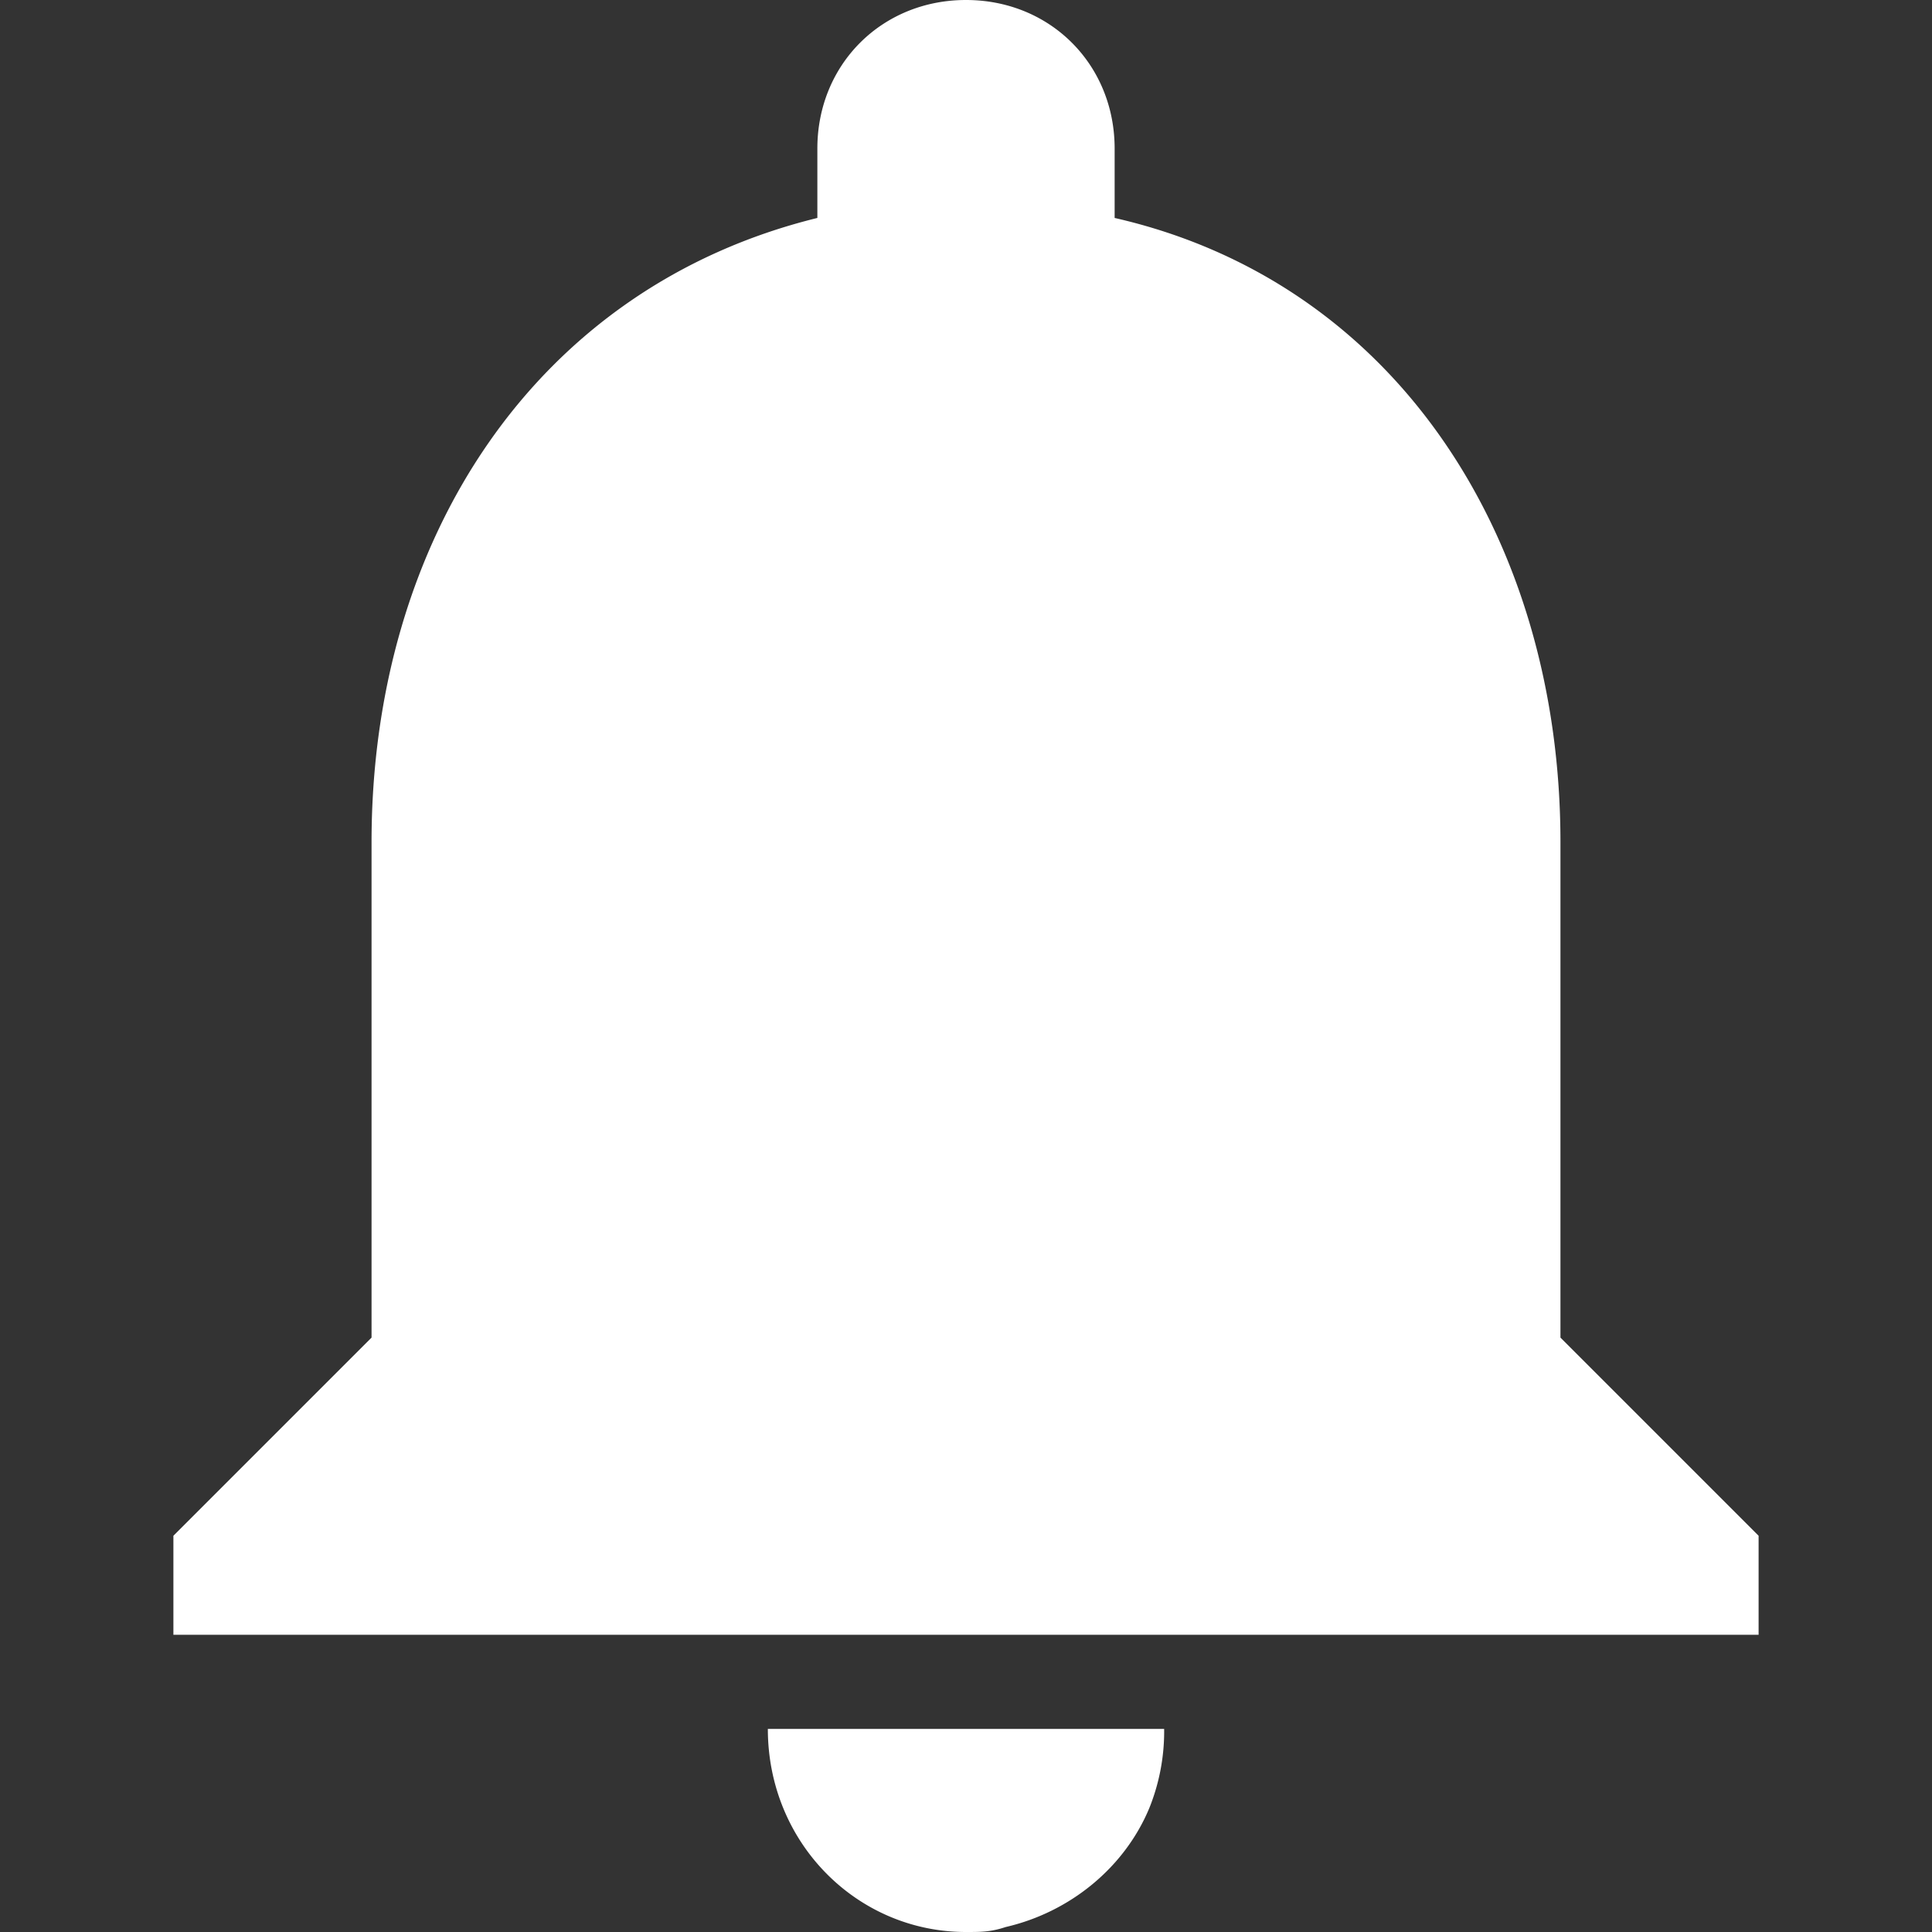 <svg xmlns="http://www.w3.org/2000/svg" width="32" height="32"><rect width="100%" height="100%" fill="#333333" stroke="none"/><path d="M25.846 13.949c0-5.005-2.708-9.272-7.384-10.339V2.462C18.462 1.067 17.395 0 16 0c-1.395 0-2.462 1.067-2.462 2.462V3.61C8.862 4.76 6.154 8.944 6.154 13.95v8.205l-3.282 3.282v1.64h26.256v-1.64l-3.282-3.282zM16 32c.246 0 .41 0 .656-.082 1.067-.246 1.97-.985 2.38-1.97a3.4 3.4 0 00.246-1.312h-6.564C12.718 30.523 14.195 32 16 32z" class="st1" fill="#fff"/></svg>